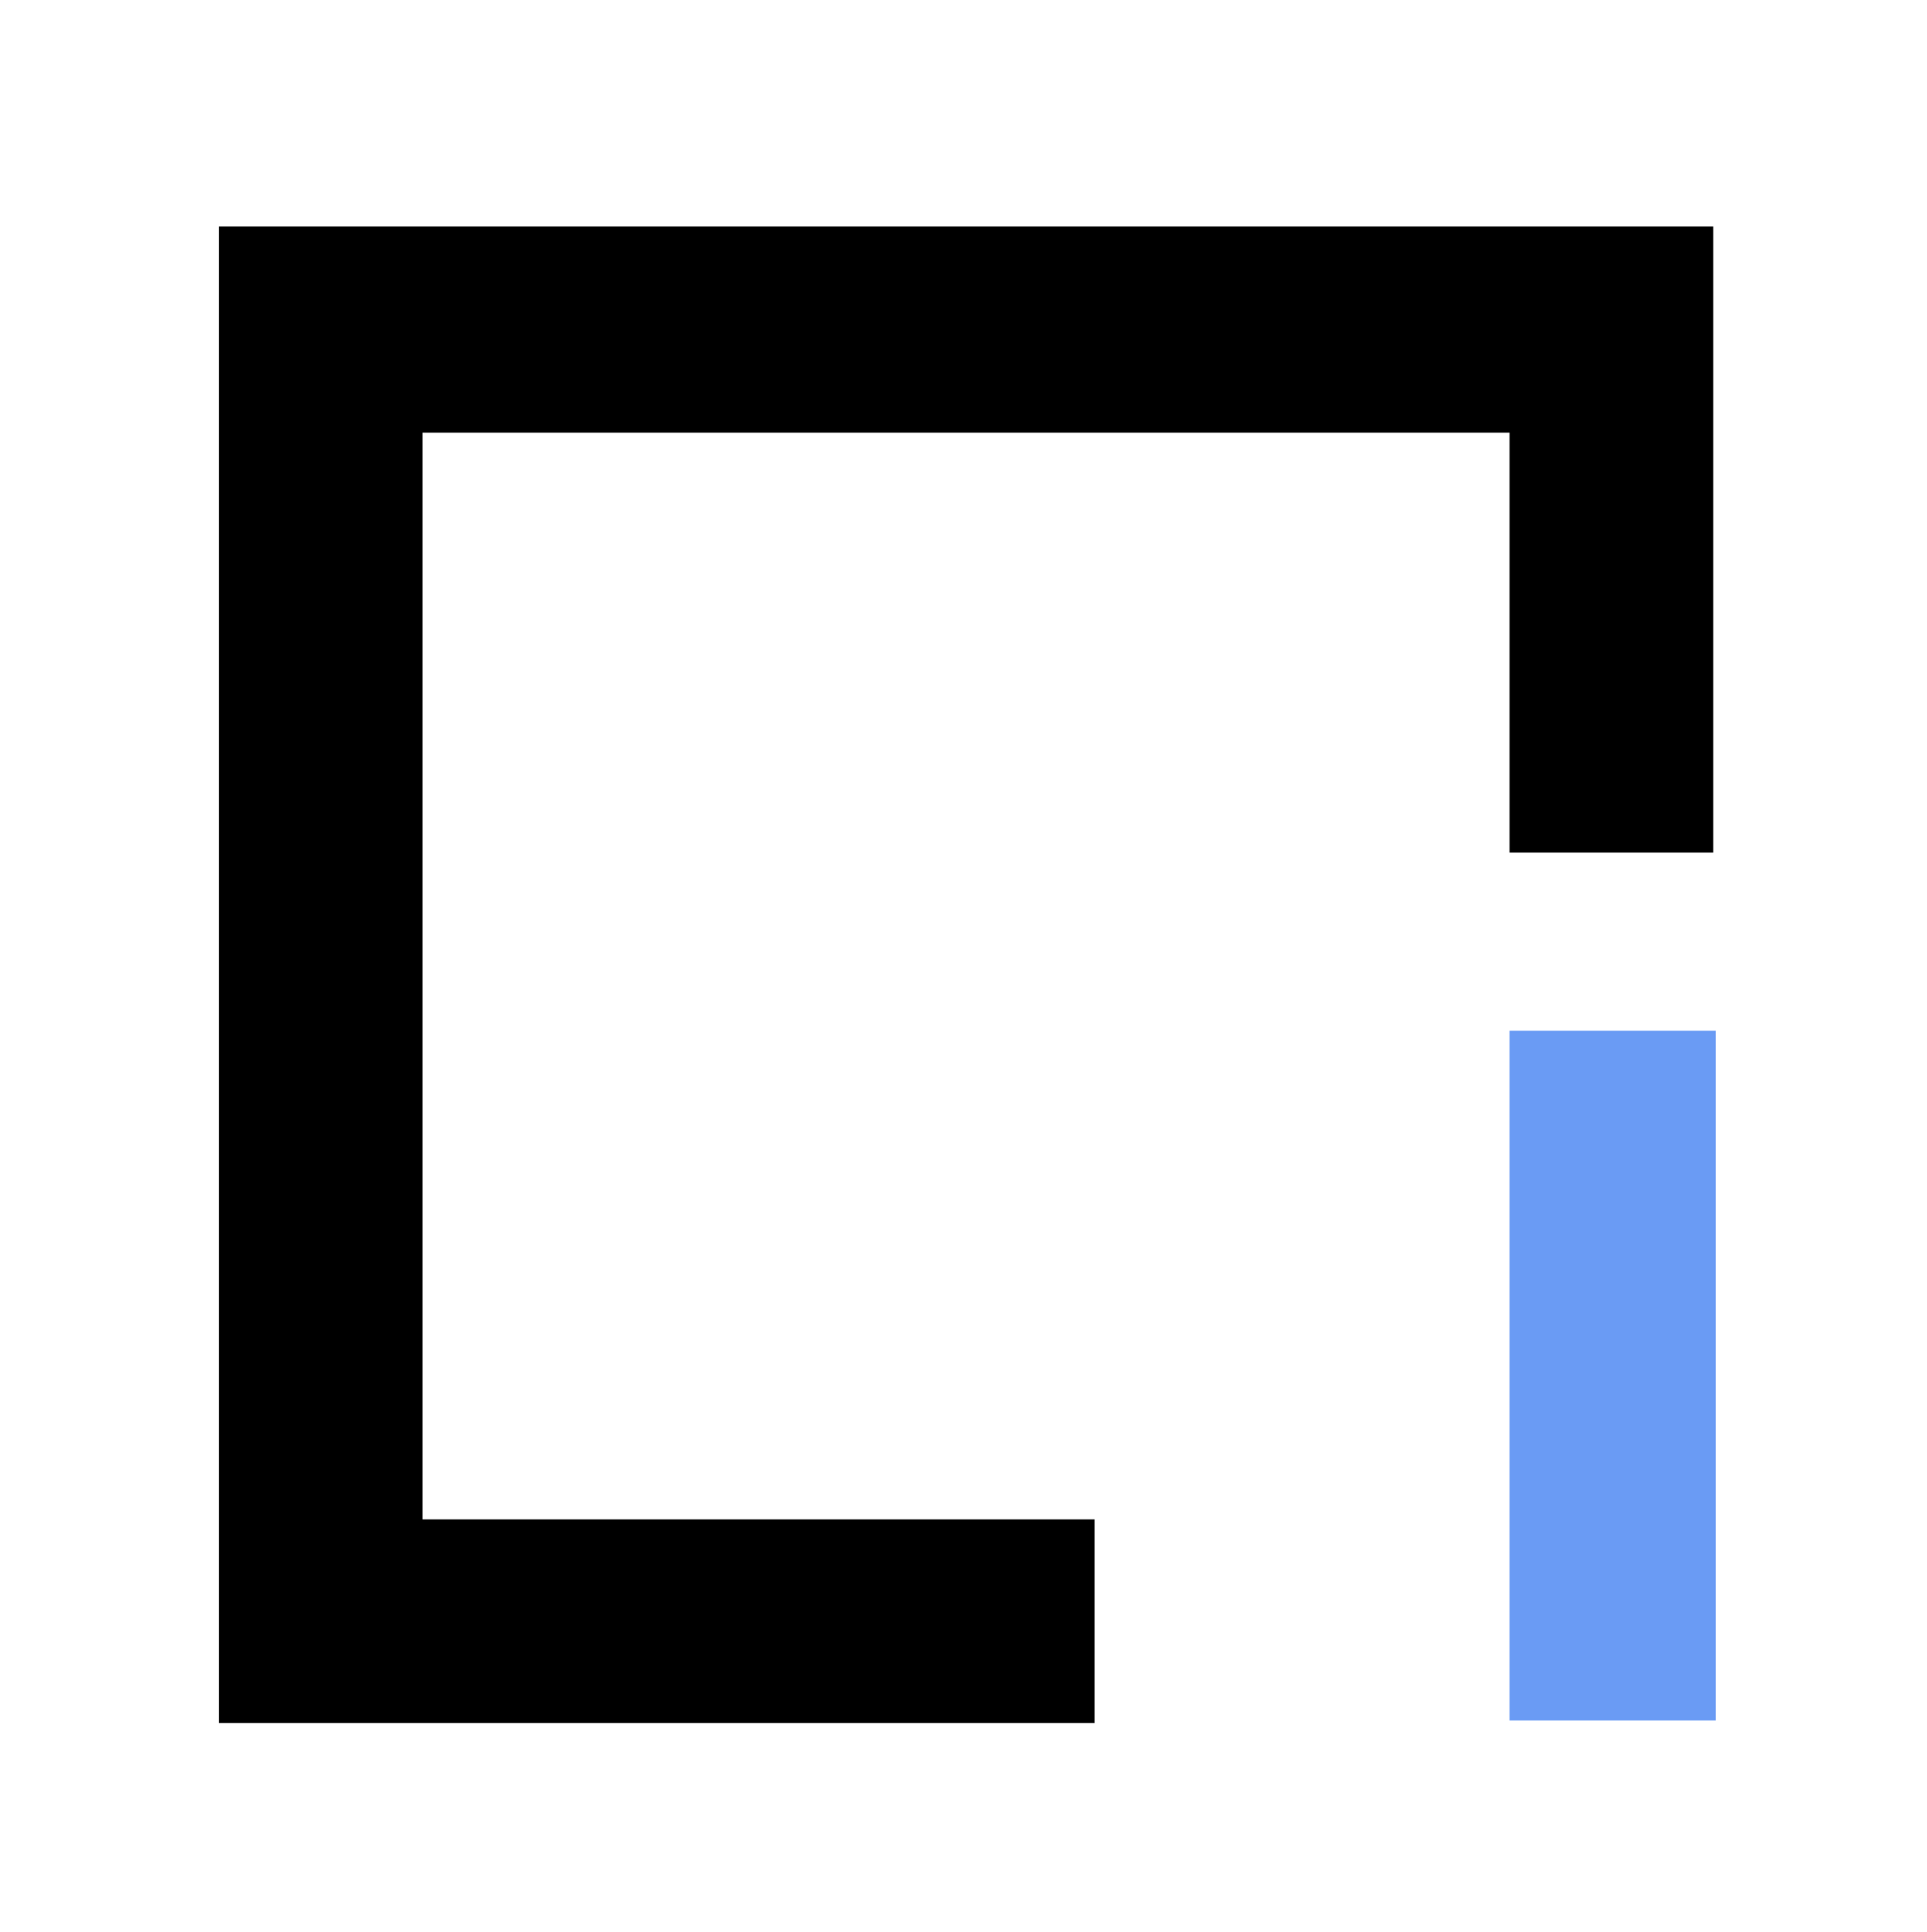 <?xml version="1.0" encoding="utf-8"?>
<!-- Generator: Adobe Illustrator 24.2.0, SVG Export Plug-In . SVG Version: 6.00 Build 0)  -->
<svg version="1.1" id="Capa_1" xmlns="http://www.w3.org/2000/svg" xmlns:xlink="http://www.w3.org/1999/xlink" x="0px" y="0px"
	 width="75.7px" height="75.9px" viewBox="0 0 75.7 75.9" style="enable-background:new 0 0 75.7 75.9;" xml:space="preserve">
<style type="text/css">
	.st0{fill:#6A9BF4;}
</style>
<g>
	<g>
		<g>
			<g>
				<polygon points="43,67.7 8.6,67.7 8.6,8.9 67.3,8.9 67.3,33.5 59.3,33.5 59.3,17 16.6,17 16.6,59.7 43,59.7 				"/>
			</g>
			<g>
				<rect x="59.3" y="40.5" class="st0" width="8.1" height="27.1"/>
			</g>
		</g>
	</g>
</g>
</svg>
